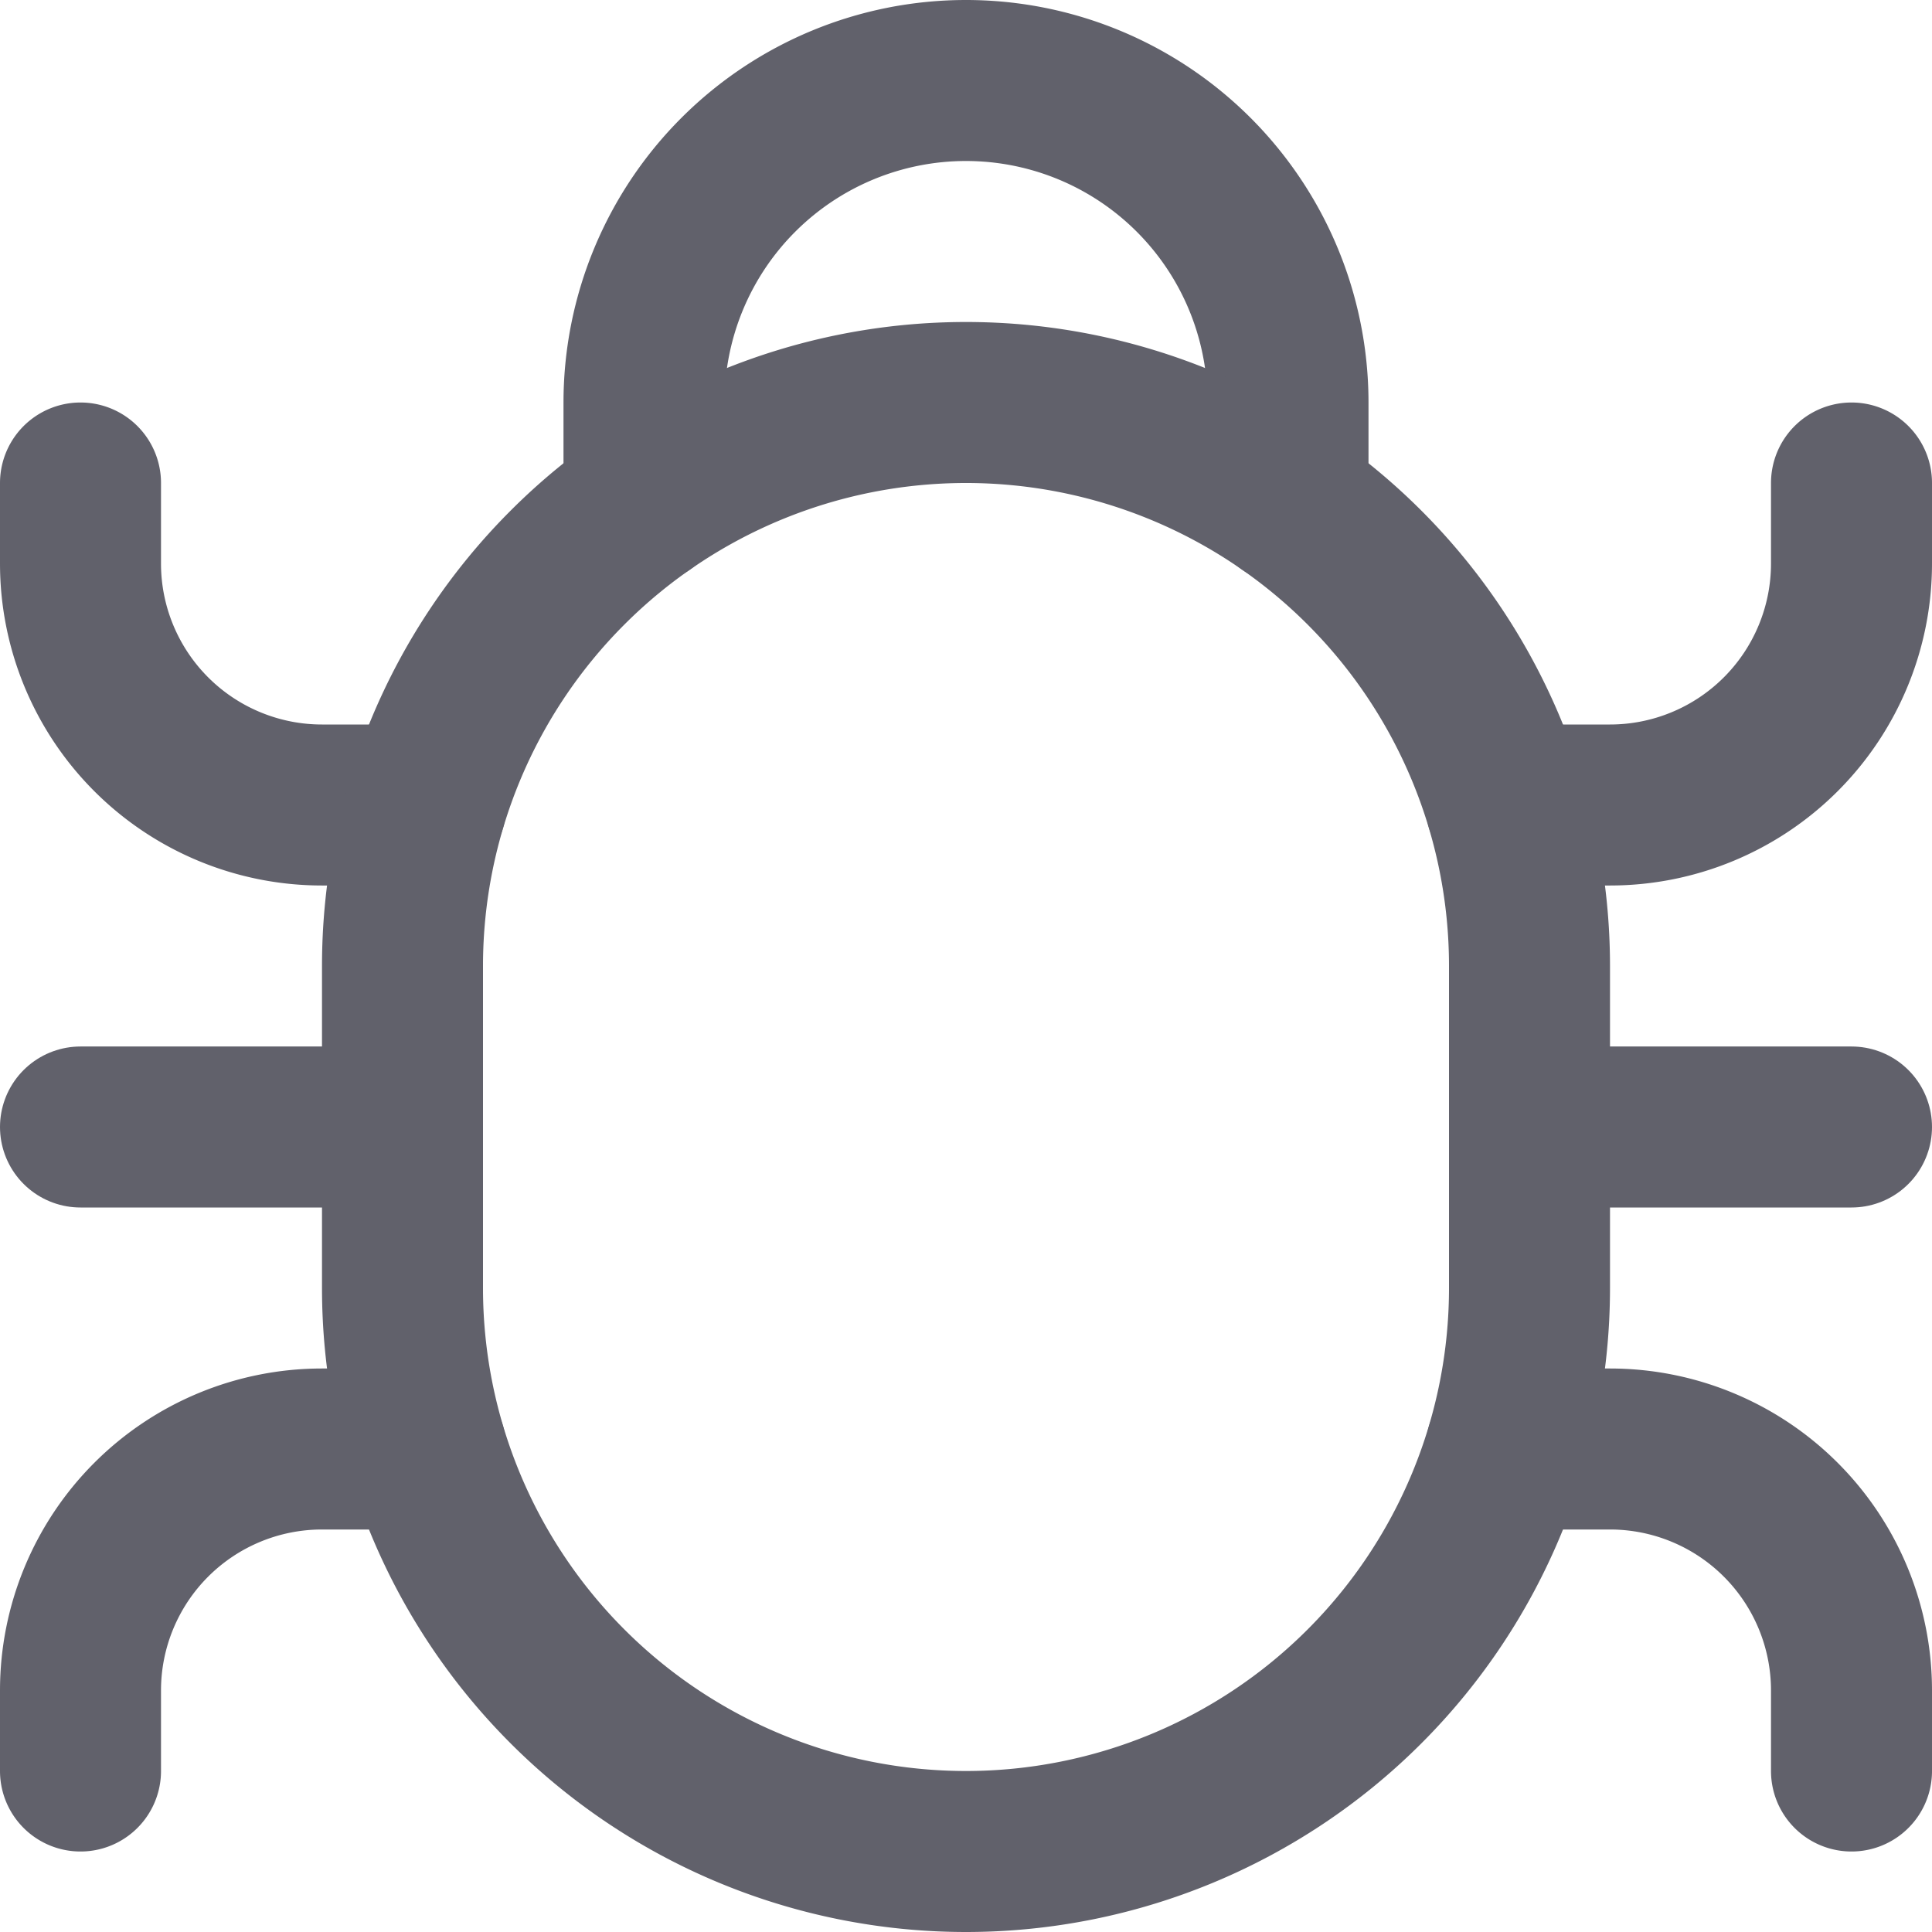 <svg xmlns="http://www.w3.org/2000/svg" height="24" width="24" viewBox="0 0 24 24"><title>bug</title><g stroke-linecap="round" fill="#61616b" stroke-linejoin="round" class="nc-icon-wrapper"><path data-cap="butt" data-color="color-2" d="M5.29,10H4A3,3,0,0,1,1,7V6" fill="none" stroke="#61616b" stroke-width="2"></path> <path data-cap="butt" data-color="color-2" d="M5.29,18H4a3,3,0,0,0-3,3v1" fill="none" stroke="#61616b" stroke-width="2"></path> <path data-cap="butt" data-color="color-2" d="M8,6.255V5a4,4,0,0,1,4-4h0a4,4,0,0,1,4,4V6.255" fill="none" stroke="#61616b" stroke-width="2"></path> <line data-color="color-2" x1="5" y1="14" x2="1" y2="14" fill="none" stroke="#61616b" stroke-width="2"></line> <path data-cap="butt" data-color="color-2" d="M18.71,10H20a3,3,0,0,0,3-3V6" fill="none" stroke="#61616b" stroke-width="2"></path> <path data-cap="butt" data-color="color-2" d="M18.71,18H20a3,3,0,0,1,3,3v1" fill="none" stroke="#61616b" stroke-width="2"></path> <line data-color="color-2" x1="19" y1="14" x2="23" y2="14" fill="none" stroke="#61616b" stroke-width="2"></line> <path d="M19,16A7,7,0,0,1,5,16V12a7,7,0,0,1,14,0Z" fill="none" stroke="#61616b" stroke-width="2"></path></g></svg>